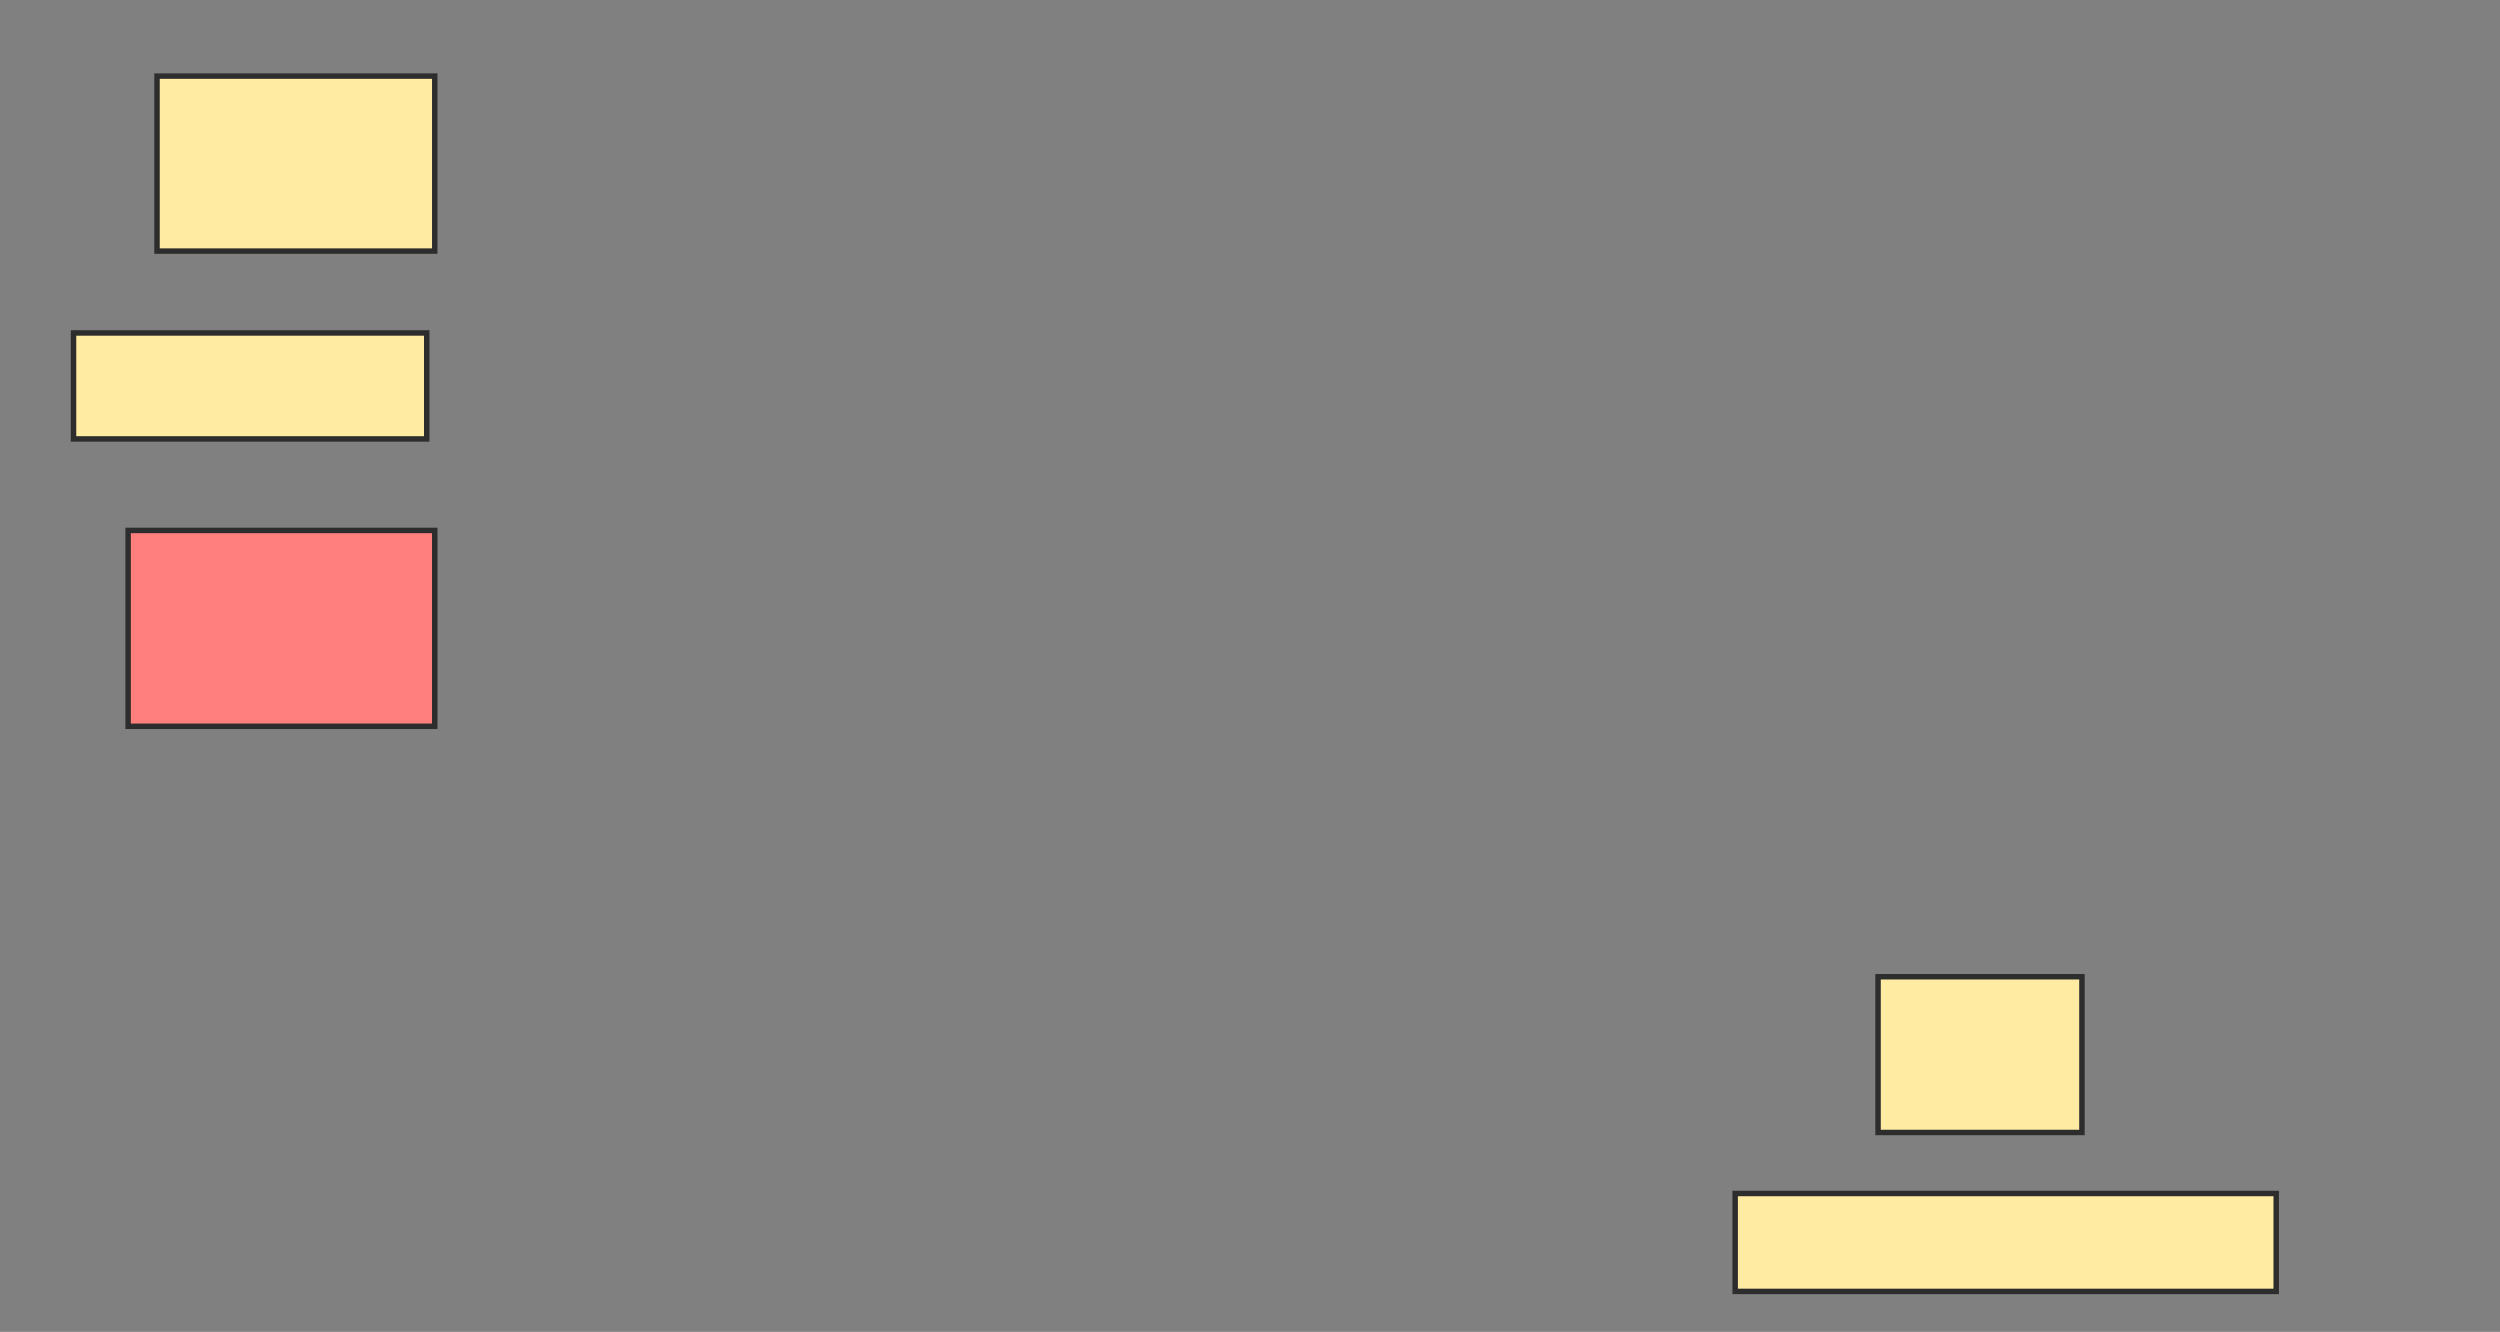 <svg xmlns="http://www.w3.org/2000/svg" width="458" height="244">
 <rect width="100%" height="100%" fill="#808080" stroke="none"/>
 <!-- Created with Image Occlusion Enhanced -->
 <g>
  <title>Labels</title>
 </g>
 <g>
  <title>Masks</title>
  <rect id="79527c038b214a868d258f6eb8dad56b-ao-1" height="235.882" width="163.824" y="13.941" x="-234.765" stroke="#2D2D2D" fill="#FFEBA2"/>
  <rect id="79527c038b214a868d258f6eb8dad56b-ao-2" height="32.059" width="50.882" y="13.941" x="28.765" stroke="#2D2D2D" fill="#FFEBA2"/>
  <rect id="79527c038b214a868d258f6eb8dad56b-ao-3" height="19.412" width="64.706" y="61" x="13.471" stroke="#2D2D2D" fill="#FFEBA2"/>
  <rect id="79527c038b214a868d258f6eb8dad56b-ao-4" height="35.882" width="56.176" y="97.176" x="23.471" stroke="#2D2D2D" fill="#FF7E7E" class="qshape"/>
  <rect id="79527c038b214a868d258f6eb8dad56b-ao-5" height="28.529" width="37.353" y="178.941" x="344.059" stroke="#2D2D2D" fill="#FFEBA2"/>
  <rect id="79527c038b214a868d258f6eb8dad56b-ao-6" height="17.941" width="99.118" y="218.647" x="317.882" stroke="#2D2D2D" fill="#FFEBA2"/>
 </g>
</svg>